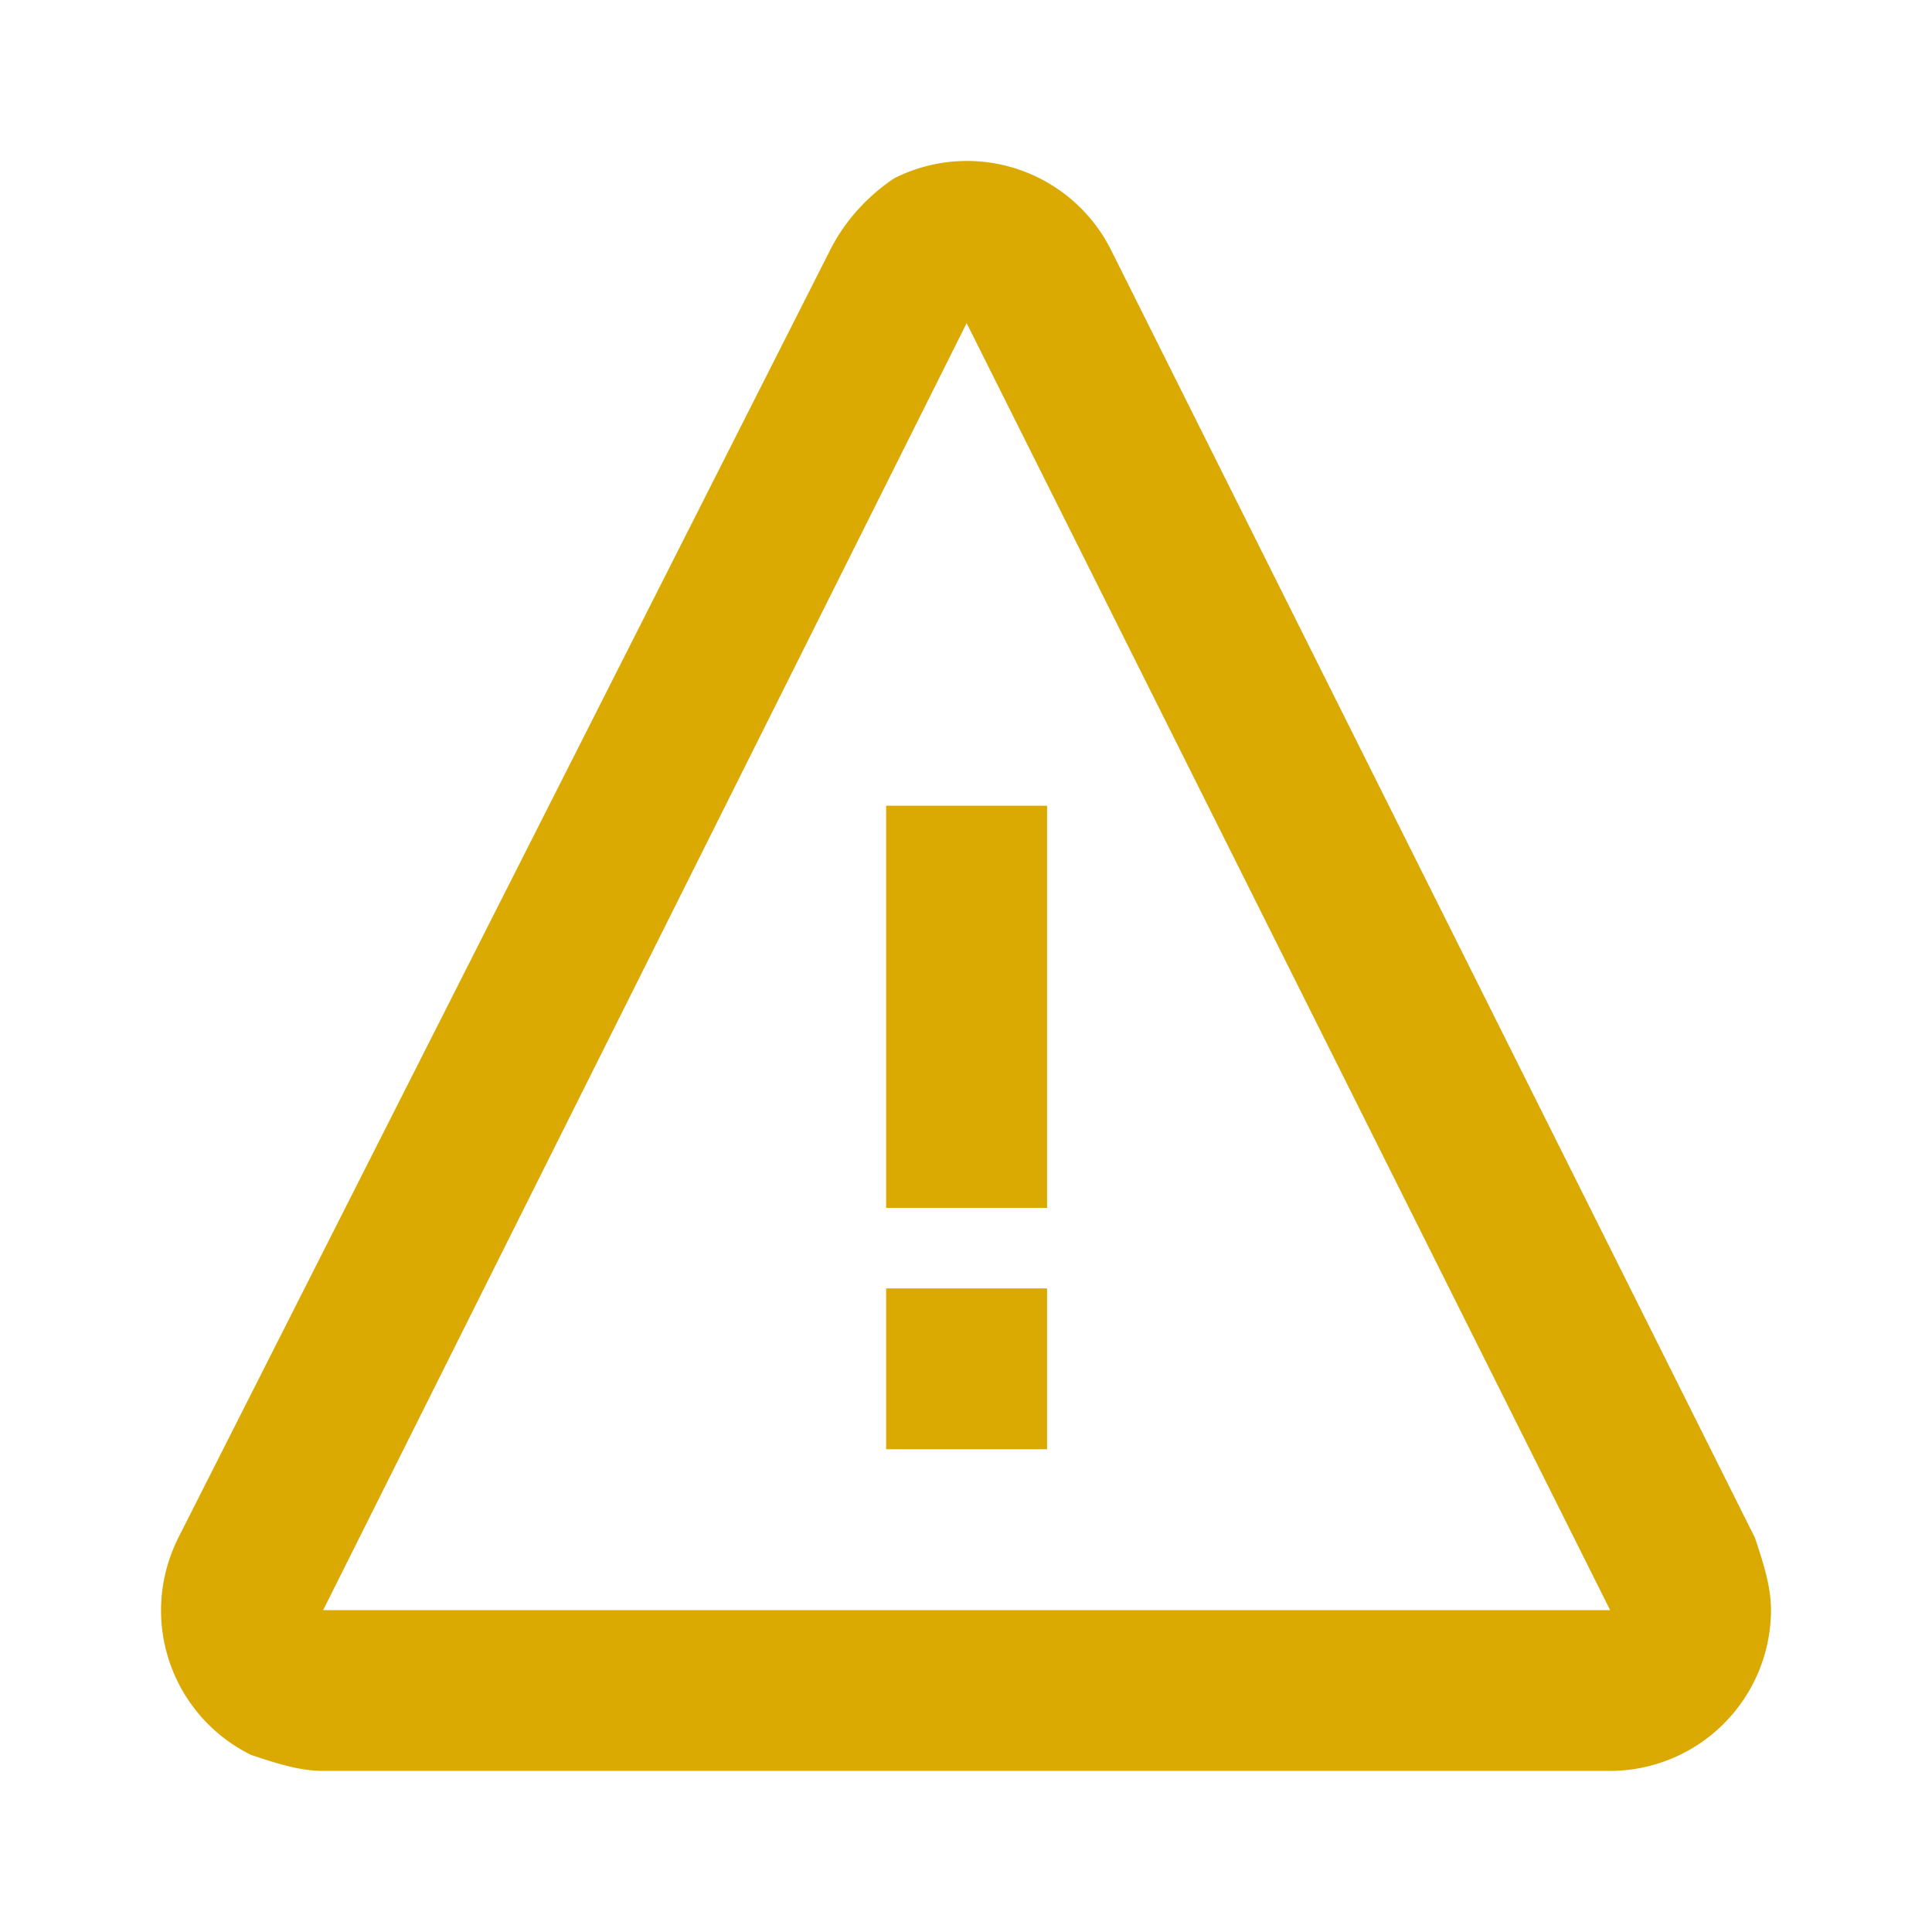 <svg xmlns="http://www.w3.org/2000/svg" width="24" height="24" viewBox="0 0 24 24" fill="rgba(218,169,0,0.99)">
  <path
    d="M21.8 19.102L13.806 3.114a2.002 2.002 0 00-2.698-.899c-.3.2-.6.5-.8.9L2.216 19.101c-.5 1-.1 2.199.9 2.698.3.1.599.2.899.2h15.988A2.003 2.003 0 0022 20.002c0-.3-.1-.6-.2-.9zm-17.786.9l7.994-15.988 7.994 15.988H4.014zm6.994-9.993h1.999v4.996h-1.999V10.01zm0 5.996h1.999v1.998h-1.999v-1.998z"></path>
</svg>
